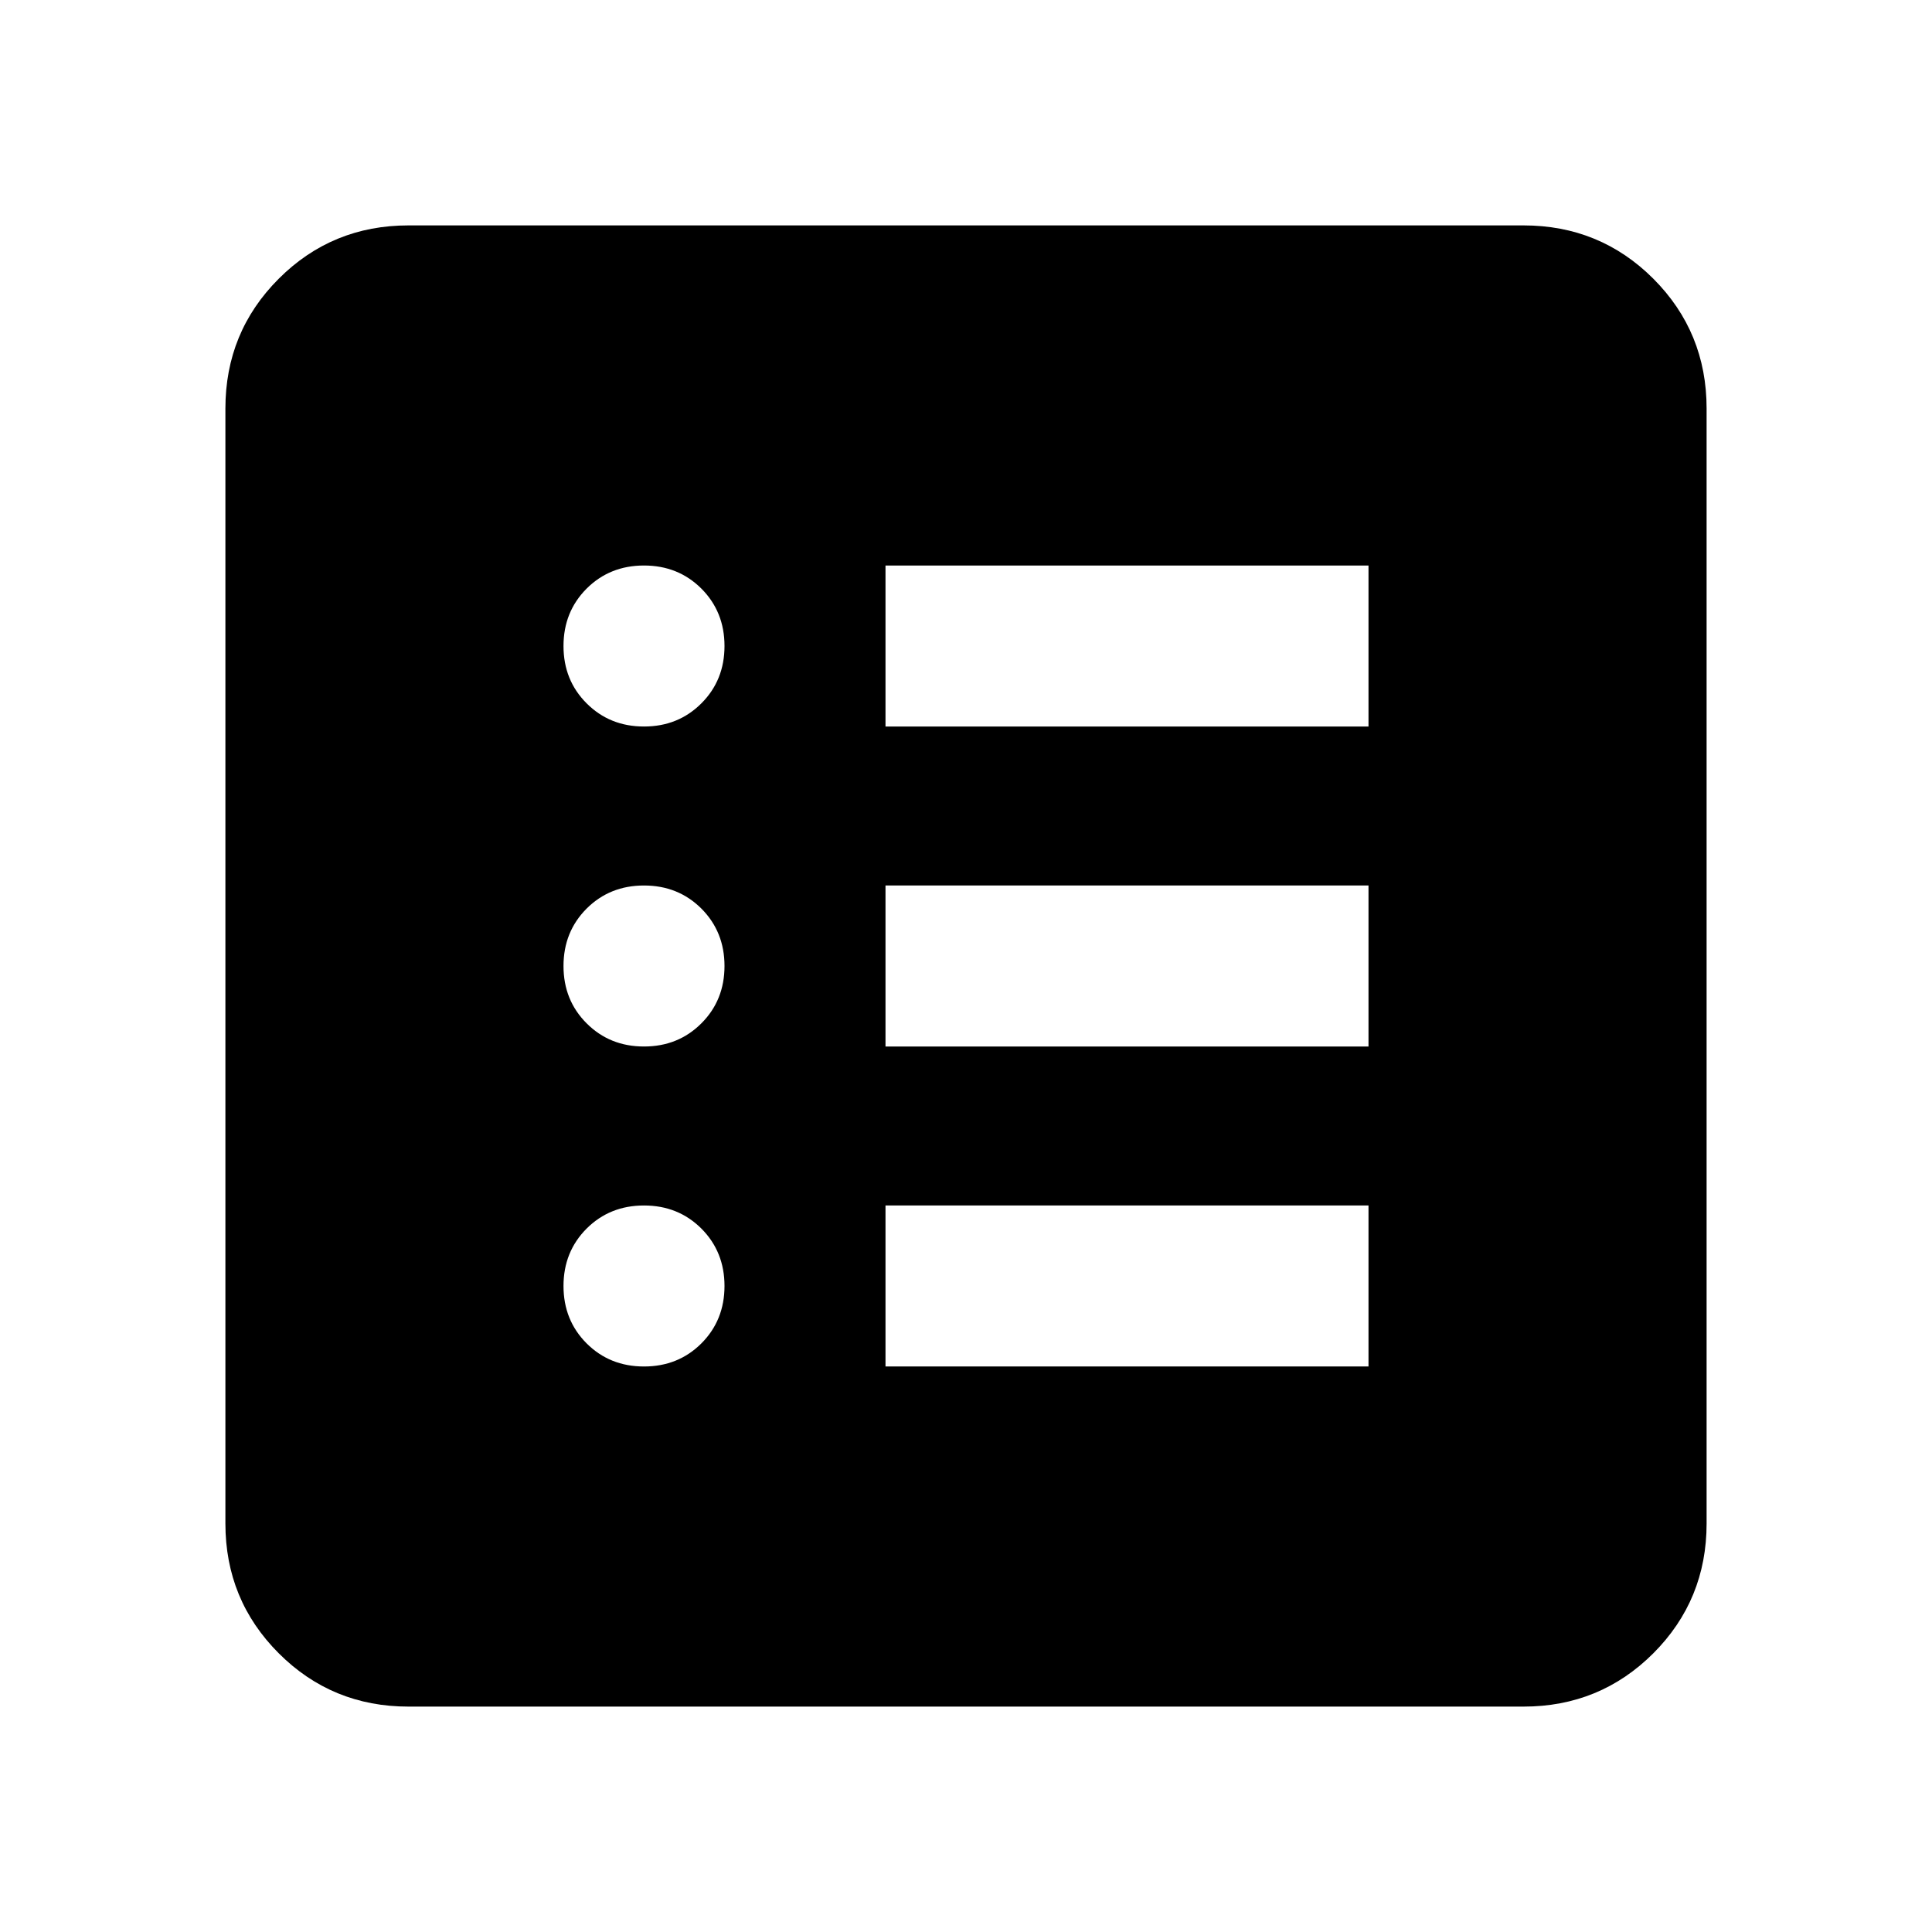 <svg xmlns="http://www.w3.org/2000/svg" height="24" width="24"><path d="M5.075 21.2Q4.125 21.2 3.463 20.538Q2.8 19.875 2.8 18.925V5.075Q2.8 4.125 3.463 3.462Q4.125 2.8 5.075 2.8H18.925Q19.875 2.8 20.538 3.462Q21.2 4.125 21.2 5.075V18.925Q21.2 19.875 20.538 20.538Q19.875 21.2 18.925 21.2ZM8 16.975Q8.425 16.975 8.713 16.688Q9 16.4 9 15.975Q9 15.55 8.713 15.262Q8.425 14.975 8 14.975Q7.575 14.975 7.287 15.262Q7 15.55 7 15.975Q7 16.4 7.287 16.688Q7.575 16.975 8 16.975ZM8 13Q8.425 13 8.713 12.712Q9 12.425 9 12Q9 11.575 8.713 11.287Q8.425 11 8 11Q7.575 11 7.287 11.287Q7 11.575 7 12Q7 12.425 7.287 12.712Q7.575 13 8 13ZM8 9.025Q8.425 9.025 8.713 8.737Q9 8.45 9 8.025Q9 7.6 8.713 7.312Q8.425 7.025 8 7.025Q7.575 7.025 7.287 7.312Q7 7.6 7 8.025Q7 8.45 7.287 8.737Q7.575 9.025 8 9.025ZM11 16.975H17V14.975H11ZM11 13H17V11H11ZM11 9.025H17V7.025H11Z"/></svg>
